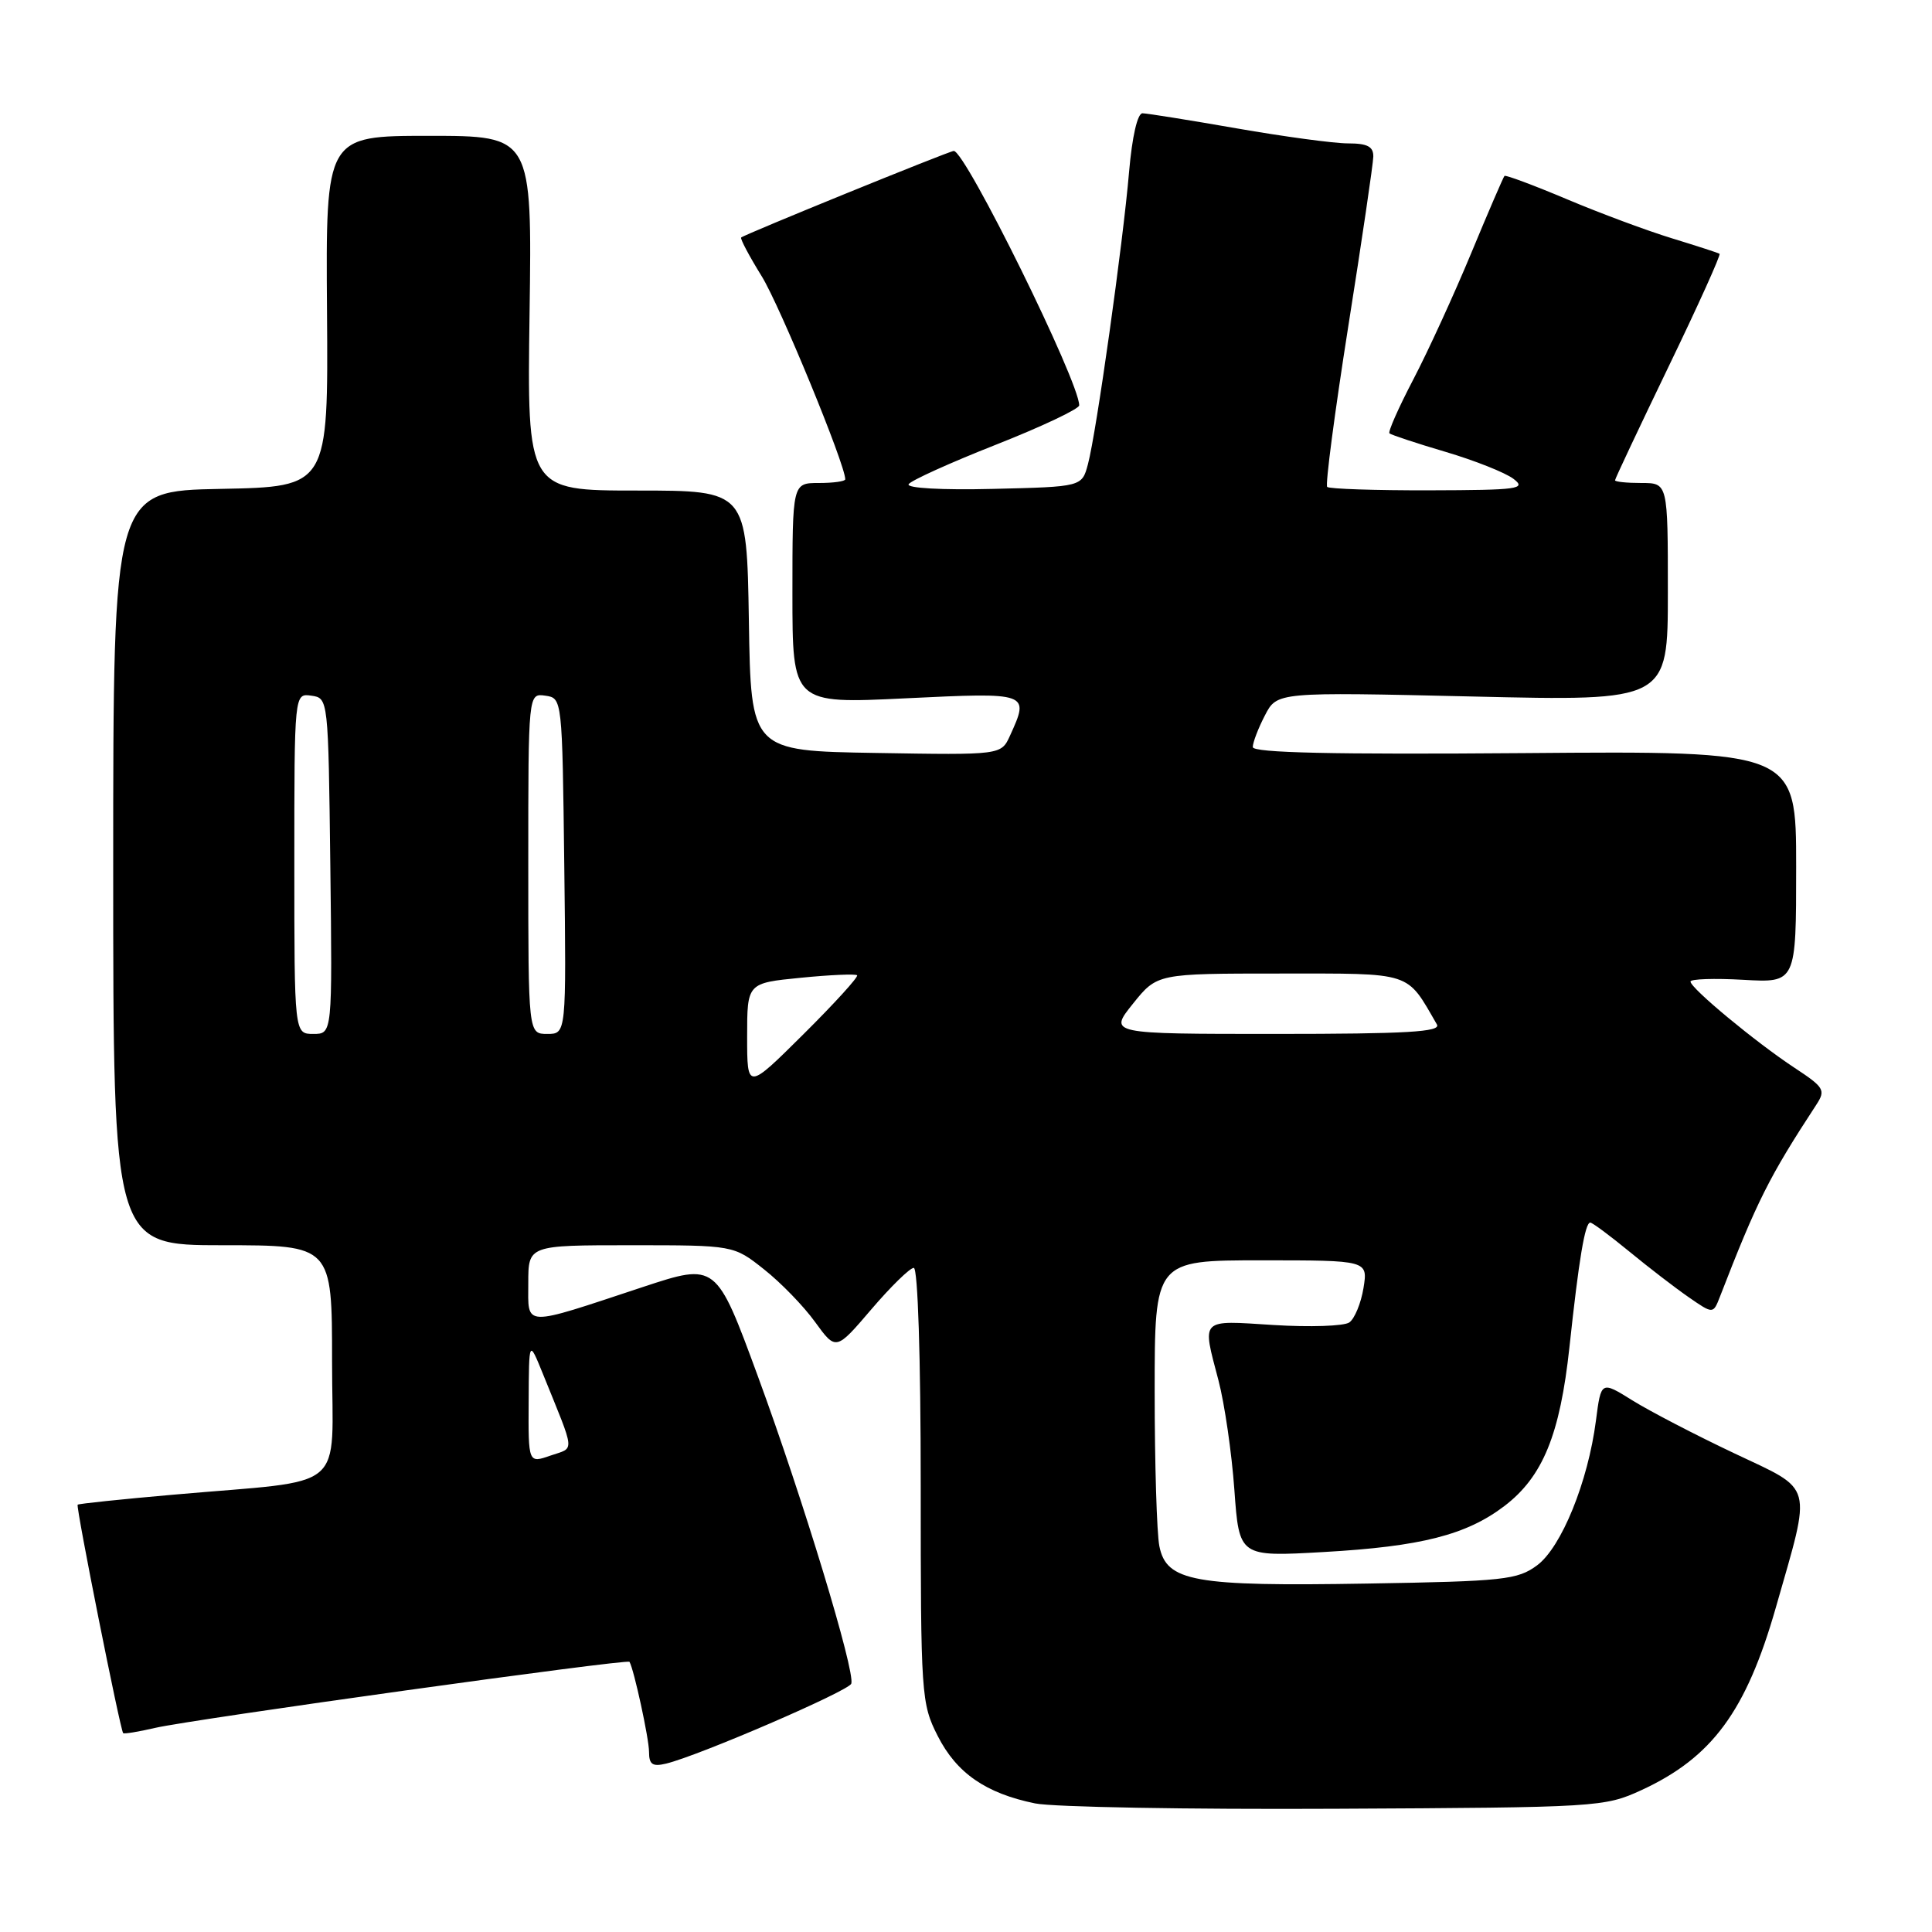 <?xml version="1.0" encoding="UTF-8" standalone="no"?>
<!DOCTYPE svg PUBLIC "-//W3C//DTD SVG 1.1//EN" "http://www.w3.org/Graphics/SVG/1.1/DTD/svg11.dtd" >
<svg xmlns="http://www.w3.org/2000/svg" xmlns:xlink="http://www.w3.org/1999/xlink" version="1.1" viewBox="0 0 256 256">
 <g >
 <path fill="currentColor"
d=" M 217.50 237.20 C 226.86 232.88 231.38 226.75 235.31 213.00 C 240.09 196.26 240.46 197.62 229.80 192.57 C 224.68 190.15 218.62 187.00 216.32 185.57 C 212.15 182.97 212.15 182.97 211.47 188.24 C 210.42 196.35 206.90 205.01 203.68 207.41 C 201.08 209.33 199.30 209.53 181.18 209.83 C 158.16 210.22 154.56 209.57 153.62 204.87 C 153.28 203.15 153.00 193.93 153.00 184.38 C 153.00 167.00 153.00 167.00 167.13 167.00 C 181.26 167.00 181.26 167.00 180.67 170.67 C 180.34 172.69 179.49 174.74 178.79 175.23 C 178.08 175.72 173.56 175.87 168.75 175.57 C 158.90 174.95 159.27 174.58 161.46 182.93 C 162.26 186.00 163.21 192.50 163.56 197.40 C 164.20 206.29 164.20 206.29 175.42 205.65 C 188.31 204.92 194.32 203.38 199.35 199.55 C 204.43 195.67 206.71 190.10 207.96 178.50 C 209.21 166.85 210.02 162.00 210.72 162.00 C 211.00 162.00 213.31 163.72 215.86 165.81 C 218.41 167.91 221.96 170.64 223.75 171.88 C 227.00 174.13 227.00 174.13 227.90 171.82 C 232.84 159.08 234.41 155.96 240.66 146.40 C 241.94 144.44 241.73 144.09 237.77 141.48 C 232.64 138.10 224.00 130.94 224.00 130.06 C 224.00 129.72 227.15 129.61 231.00 129.83 C 238.00 130.23 238.00 130.23 238.00 114.86 C 238.00 99.50 238.00 99.50 202.00 99.79 C 176.60 99.99 166.00 99.75 166.00 98.99 C 166.00 98.39 166.72 96.50 167.61 94.79 C 169.21 91.69 169.21 91.69 195.11 92.29 C 221.00 92.90 221.00 92.90 221.00 78.45 C 221.00 64.00 221.00 64.00 217.50 64.00 C 215.57 64.00 214.00 63.84 214.00 63.64 C 214.00 63.44 217.20 56.66 221.10 48.57 C 225.01 40.48 228.04 33.76 227.85 33.63 C 227.66 33.50 224.84 32.59 221.58 31.59 C 218.33 30.60 212.06 28.27 207.65 26.41 C 203.24 24.55 199.51 23.16 199.35 23.31 C 199.20 23.47 197.21 28.07 194.94 33.55 C 192.67 39.02 189.22 46.55 187.27 50.28 C 185.32 54.01 183.90 57.22 184.11 57.42 C 184.33 57.62 187.66 58.73 191.53 59.87 C 195.39 61.01 199.44 62.62 200.53 63.44 C 202.31 64.79 201.24 64.94 189.42 64.97 C 182.22 64.99 176.12 64.78 175.86 64.52 C 175.59 64.26 176.85 54.70 178.65 43.27 C 180.46 31.85 181.95 21.71 181.97 20.75 C 181.99 19.42 181.19 19.00 178.62 19.00 C 176.76 19.00 170.12 18.10 163.87 17.01 C 157.62 15.92 152.00 15.02 151.39 15.01 C 150.72 15.00 150.01 18.12 149.61 22.75 C 148.81 32.19 145.27 57.37 144.16 61.50 C 143.36 64.50 143.36 64.50 131.60 64.78 C 124.80 64.95 120.08 64.68 120.40 64.16 C 120.70 63.67 125.92 61.31 131.98 58.92 C 138.04 56.53 143.00 54.18 143.00 53.71 C 143.00 50.56 127.93 20.00 126.38 20.00 C 125.80 20.00 98.65 31.06 98.21 31.47 C 98.05 31.62 99.28 33.94 100.94 36.62 C 103.35 40.53 112.00 61.55 112.00 63.51 C 112.00 63.78 110.42 64.00 108.50 64.00 C 105.00 64.00 105.00 64.00 105.00 78.63 C 105.00 93.26 105.00 93.26 120.00 92.53 C 136.40 91.74 136.44 91.75 133.83 97.48 C 132.66 100.05 132.66 100.05 116.08 99.77 C 99.50 99.50 99.50 99.50 99.23 82.25 C 98.95 65.00 98.95 65.00 84.40 65.00 C 69.84 65.00 69.84 65.00 70.17 41.50 C 70.50 18.00 70.50 18.00 56.83 18.00 C 43.16 18.00 43.16 18.00 43.33 41.25 C 43.50 64.50 43.50 64.50 29.25 64.78 C 15.00 65.05 15.00 65.05 15.00 115.03 C 15.00 165.00 15.00 165.00 29.50 165.00 C 44.00 165.00 44.00 165.00 44.00 180.39 C 44.00 198.04 46.45 195.98 23.01 198.05 C 16.14 198.65 10.41 199.25 10.29 199.38 C 10.03 199.63 15.94 229.27 16.32 229.65 C 16.45 229.78 18.34 229.47 20.53 228.96 C 25.36 227.83 83.16 219.78 83.41 220.20 C 84.01 221.22 86.00 230.39 86.00 232.13 C 86.00 233.80 86.46 234.12 88.25 233.69 C 92.58 232.65 112.48 224.06 112.80 223.09 C 113.34 221.48 106.37 198.54 100.44 182.41 C 94.90 167.33 94.90 167.33 85.20 170.53 C 69.07 175.87 70.00 175.90 70.00 170.02 C 70.00 165.00 70.00 165.00 83.61 165.00 C 97.21 165.00 97.21 165.00 101.23 168.19 C 103.45 169.94 106.50 173.08 108.01 175.18 C 110.77 178.98 110.77 178.98 115.46 173.49 C 118.04 170.47 120.57 168.00 121.08 168.00 C 121.62 168.00 122.00 179.87 122.00 196.79 C 122.00 224.66 122.07 225.72 124.25 230.02 C 126.75 234.94 130.61 237.62 137.15 238.96 C 139.54 239.45 157.47 239.77 177.00 239.67 C 211.76 239.50 212.60 239.45 217.50 237.20 Z  M 70.05 185.70 C 70.09 177.50 70.09 177.50 71.92 182.00 C 76.30 192.83 76.20 191.74 72.95 192.87 C 70.00 193.90 70.00 193.90 70.05 185.70 Z  M 99.00 137.35 C 99.00 130.26 99.00 130.26 106.10 129.56 C 110.00 129.17 113.36 129.03 113.57 129.23 C 113.77 129.44 110.58 132.95 106.47 137.03 C 99.00 144.45 99.00 144.45 99.00 137.35 Z  M 39.00 114.43 C 39.00 91.86 39.00 91.86 41.25 92.18 C 43.50 92.50 43.50 92.53 43.77 114.75 C 44.04 137.00 44.04 137.00 41.52 137.00 C 39.00 137.00 39.00 137.00 39.00 114.43 Z  M 70.00 114.43 C 70.00 91.86 70.00 91.86 72.25 92.18 C 74.50 92.50 74.50 92.53 74.77 114.75 C 75.04 137.00 75.04 137.00 72.52 137.00 C 70.00 137.00 70.00 137.00 70.00 114.43 Z  M 150.12 133.00 C 153.33 129.00 153.33 129.00 169.60 129.00 C 187.33 129.00 186.30 128.66 190.40 135.75 C 190.96 136.73 186.42 137.00 169.01 137.00 C 146.91 137.00 146.91 137.00 150.12 133.00 Z "/>
</g>
</svg>